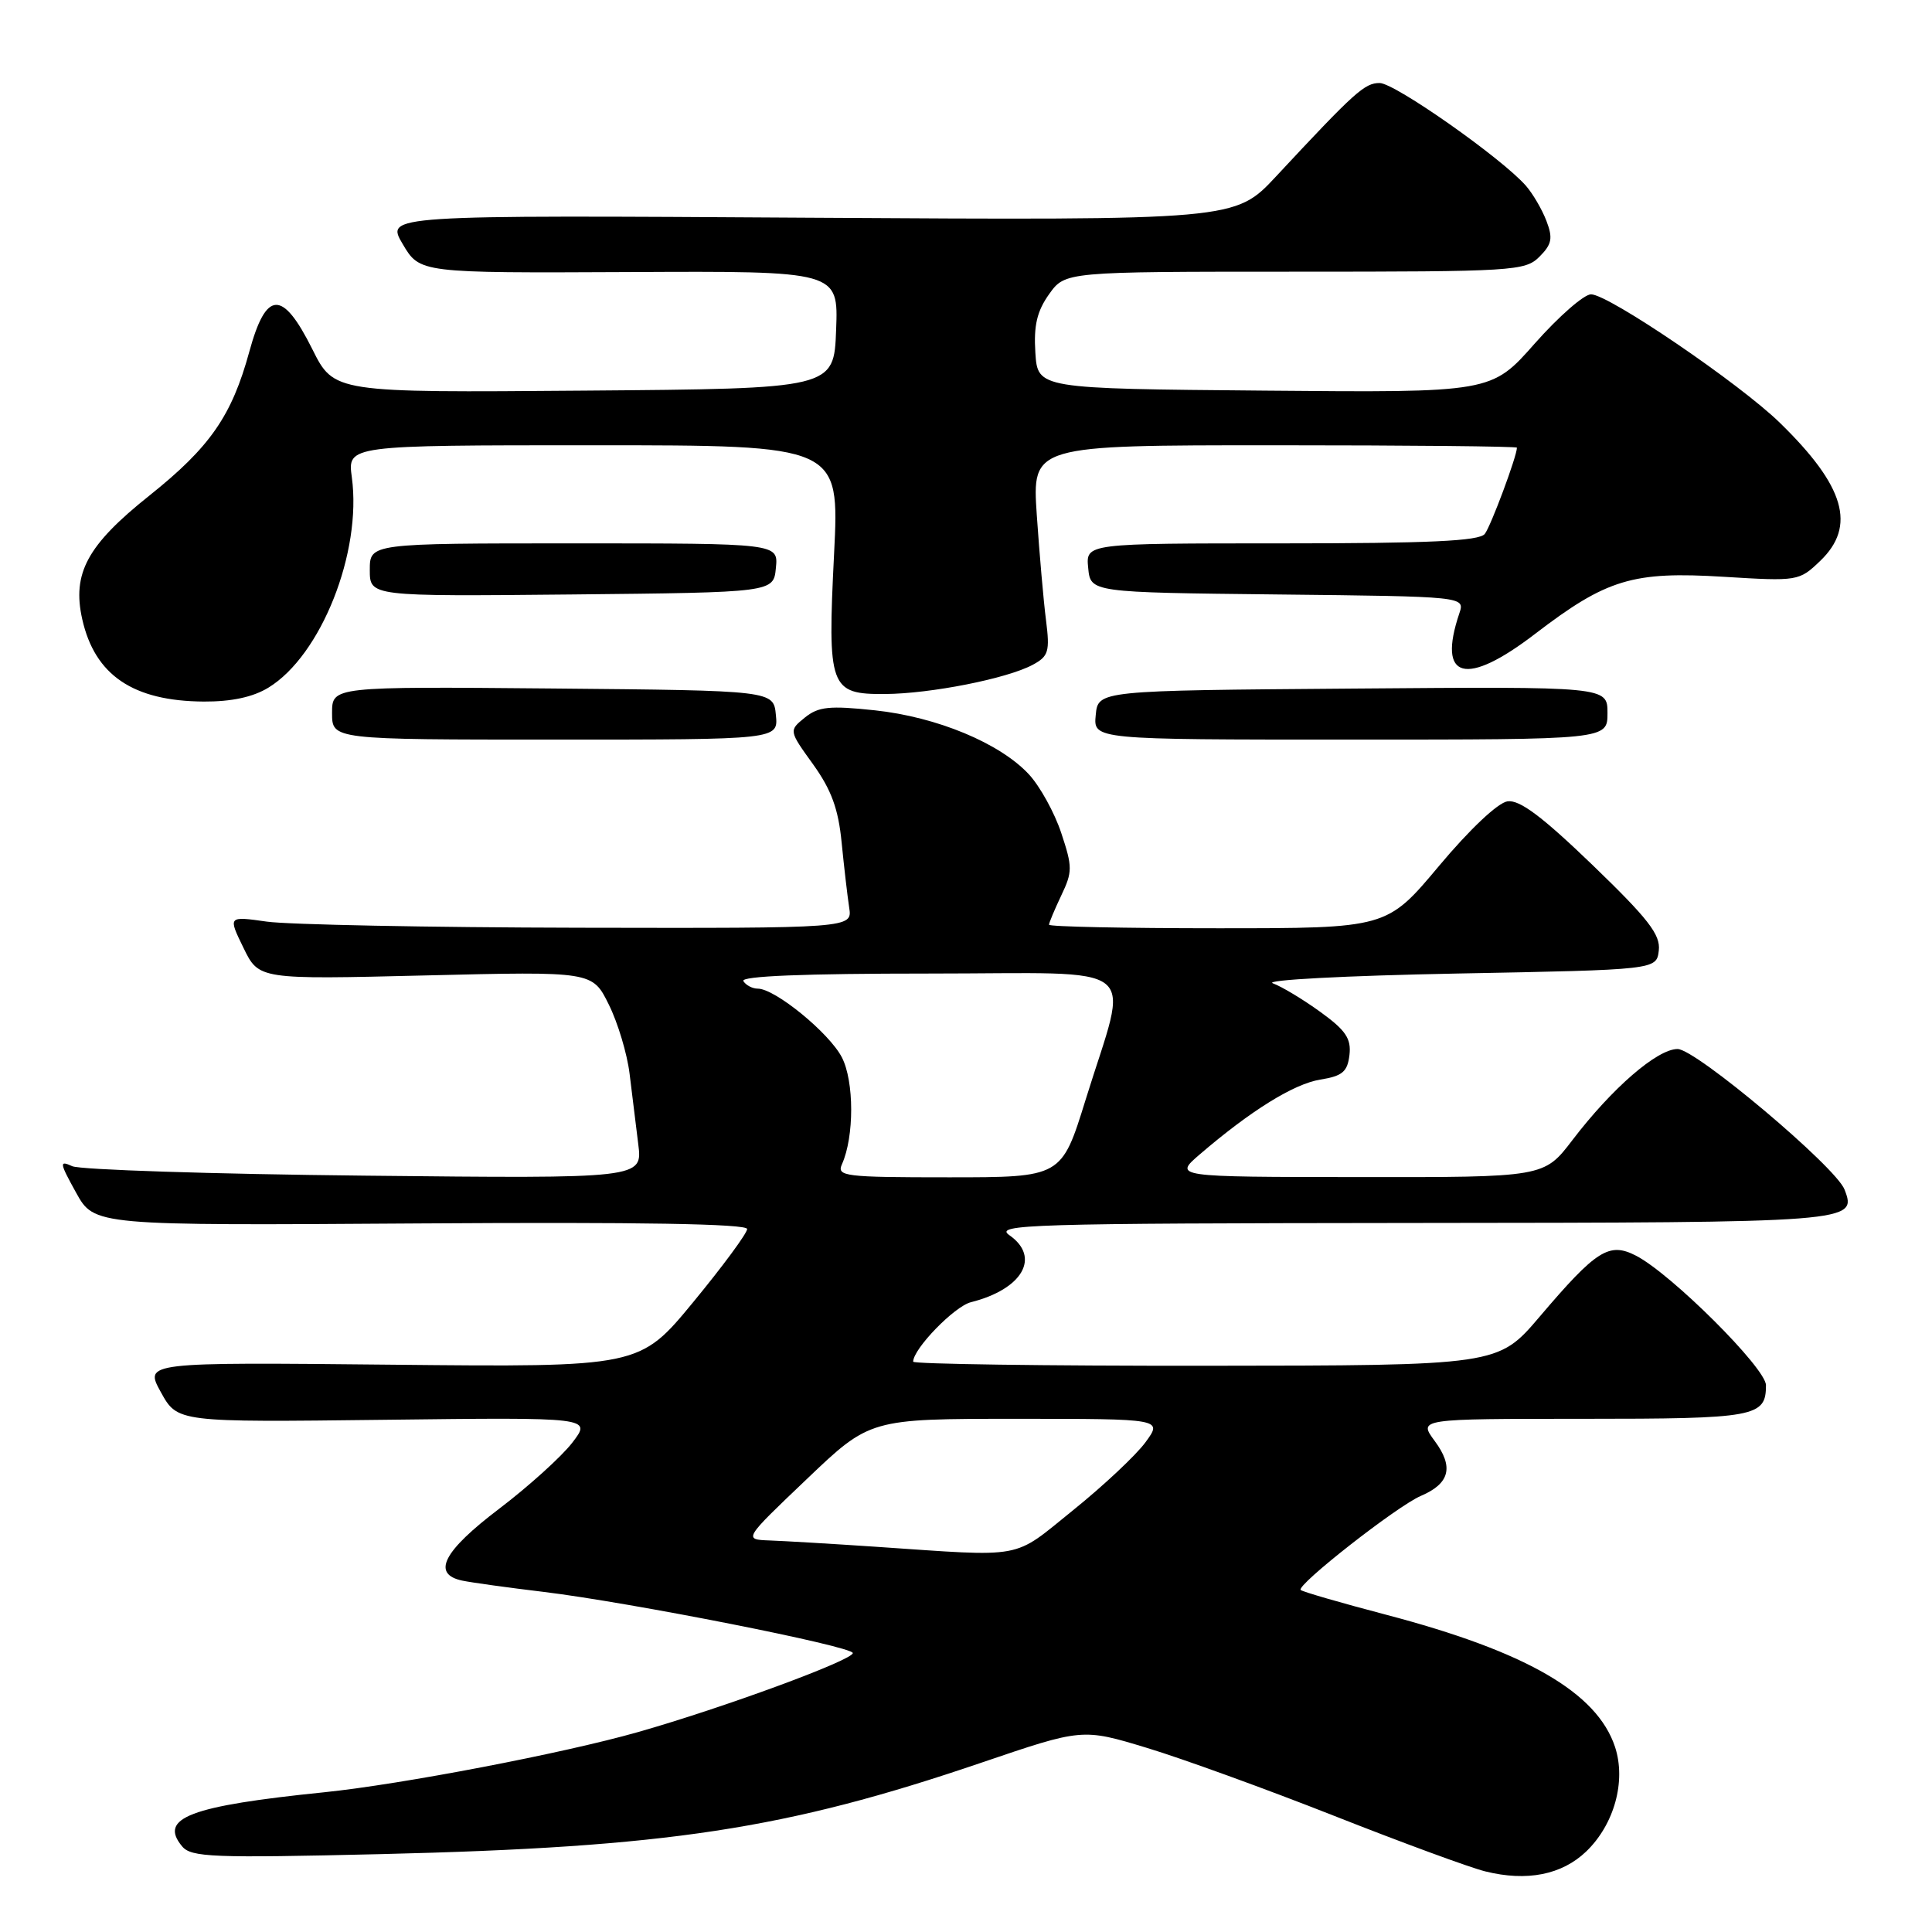 <?xml version="1.0" encoding="UTF-8" standalone="no"?>
<!DOCTYPE svg PUBLIC "-//W3C//DTD SVG 1.1//EN" "http://www.w3.org/Graphics/SVG/1.1/DTD/svg11.dtd" >
<svg xmlns="http://www.w3.org/2000/svg" xmlns:xlink="http://www.w3.org/1999/xlink" version="1.1" viewBox="0 0 256 256">
 <g >
 <path fill="currentColor"
d=" M 210.17 245.34 C 213.90 241.76 215.49 236.01 214.00 231.48 C 211.61 224.25 202.21 218.83 183.63 213.95 C 177.65 212.38 172.58 210.91 172.35 210.68 C 171.72 210.06 185.13 199.55 188.28 198.21 C 192.11 196.57 192.66 194.38 190.10 190.93 C 187.94 188.00 187.94 188.00 209.77 188.00 C 232.64 188.00 234.00 187.75 234.00 183.55 C 234.00 181.30 221.47 168.81 216.79 166.39 C 213.22 164.55 211.55 165.60 204.00 174.48 C 198.50 180.94 198.50 180.94 159.75 180.97 C 138.44 180.99 121.00 180.74 121.00 180.43 C 121.00 178.73 126.46 173.10 128.65 172.55 C 135.49 170.83 137.93 166.59 133.75 163.67 C 131.69 162.24 136.29 162.10 187.13 162.05 C 245.76 162.00 246.08 161.97 244.41 157.62 C 243.26 154.62 224.70 139.00 222.29 139.00 C 219.59 139.00 213.61 144.18 208.36 151.06 C 204.59 156.00 204.59 156.00 180.04 155.97 C 155.50 155.95 155.50 155.95 159.00 152.94 C 165.75 147.15 171.45 143.61 174.96 143.05 C 177.88 142.58 178.55 142.01 178.81 139.79 C 179.06 137.62 178.32 136.52 174.96 134.09 C 172.67 132.43 169.83 130.72 168.65 130.29 C 167.46 129.85 178.37 129.28 193.00 129.00 C 219.50 128.50 219.50 128.50 219.80 125.94 C 220.04 123.85 218.42 121.76 211.02 114.62 C 204.34 108.19 201.36 105.95 199.75 106.18 C 198.47 106.37 194.74 109.89 190.67 114.75 C 183.76 123.00 183.76 123.00 161.38 123.00 C 149.07 123.00 139.00 122.79 139.00 122.53 C 139.00 122.28 139.73 120.54 140.62 118.66 C 142.12 115.52 142.12 114.88 140.62 110.37 C 139.73 107.68 137.80 104.19 136.34 102.61 C 132.50 98.47 124.15 95.00 115.92 94.12 C 109.89 93.48 108.45 93.63 106.65 95.08 C 104.52 96.81 104.52 96.81 107.74 101.28 C 110.17 104.67 111.09 107.20 111.52 111.63 C 111.84 114.86 112.29 118.74 112.52 120.25 C 112.95 123.00 112.95 123.00 76.73 122.93 C 56.80 122.89 38.19 122.52 35.36 122.12 C 30.21 121.39 30.21 121.39 32.26 125.59 C 34.30 129.79 34.30 129.79 56.40 129.25 C 78.50 128.71 78.50 128.71 80.67 133.11 C 81.87 135.52 83.10 139.64 83.42 142.25 C 83.74 144.86 84.26 149.06 84.57 151.59 C 85.15 156.17 85.15 156.17 48.32 155.78 C 28.07 155.57 10.64 155.00 9.58 154.53 C 7.83 153.73 7.88 154.05 10.08 158.03 C 12.50 162.40 12.50 162.40 55.75 162.11 C 84.69 161.92 99.00 162.16 99.00 162.85 C 99.00 163.41 95.79 167.76 91.87 172.52 C 84.75 181.16 84.75 181.16 51.94 180.83 C 19.12 180.50 19.12 180.50 21.32 184.48 C 23.52 188.46 23.52 188.46 50.97 188.13 C 78.41 187.80 78.41 187.80 75.84 191.15 C 74.43 192.99 70.06 196.94 66.14 199.92 C 58.72 205.55 57.16 208.57 61.25 209.44 C 62.49 209.70 67.33 210.37 72.00 210.93 C 83.48 212.32 113.00 218.15 113.00 219.04 C 113.00 219.98 95.80 226.31 84.50 229.52 C 74.63 232.33 53.22 236.43 43.00 237.48 C 25.14 239.30 20.99 240.88 24.13 244.65 C 25.33 246.10 28.15 246.21 50.49 245.68 C 88.49 244.77 104.08 242.40 130.02 233.57 C 143.42 229.01 143.42 229.01 151.96 231.60 C 156.66 233.02 167.84 237.08 176.81 240.62 C 185.78 244.16 194.78 247.47 196.81 247.97 C 202.32 249.34 206.95 248.42 210.17 245.34 Z  M 102.81 94.75 C 102.50 91.50 102.50 91.50 73.25 91.23 C 44.00 90.97 44.00 90.97 44.00 94.48 C 44.00 98.00 44.00 98.00 73.56 98.00 C 103.13 98.00 103.13 98.00 102.81 94.75 Z  M 213.00 94.49 C 213.00 90.97 213.00 90.97 179.25 91.24 C 145.50 91.50 145.50 91.50 145.19 94.75 C 144.87 98.00 144.87 98.00 178.94 98.00 C 213.00 98.00 213.00 98.00 213.00 94.49 Z  M 35.56 91.12 C 42.54 86.87 47.97 73.18 46.62 63.25 C 46.04 59.00 46.04 59.00 78.64 59.00 C 111.24 59.00 111.24 59.00 110.52 73.38 C 109.63 91.16 109.94 92.01 117.29 91.96 C 123.31 91.92 133.44 89.92 136.84 88.09 C 138.94 86.96 139.13 86.34 138.60 82.16 C 138.27 79.60 137.73 73.34 137.38 68.25 C 136.76 59.00 136.76 59.00 168.88 59.00 C 186.55 59.00 201.00 59.14 201.00 59.32 C 201.00 60.45 197.54 69.73 196.74 70.75 C 196.00 71.69 189.38 72.00 169.81 72.00 C 143.87 72.00 143.87 72.00 144.19 75.25 C 144.50 78.50 144.50 78.50 169.31 78.77 C 194.12 79.04 194.12 79.04 193.37 81.27 C 190.42 90.03 194.20 91.05 203.41 83.99 C 212.89 76.73 216.34 75.68 228.43 76.43 C 238.22 77.03 238.39 77.00 241.18 74.33 C 246.00 69.71 244.46 64.42 235.84 56.02 C 230.50 50.81 213.14 39.00 210.82 39.00 C 209.89 39.00 206.54 41.93 203.37 45.51 C 197.62 52.03 197.62 52.03 167.56 51.76 C 137.50 51.50 137.50 51.50 137.19 46.73 C 136.96 43.13 137.41 41.23 139.01 38.98 C 141.14 36.00 141.14 36.00 171.57 36.00 C 200.57 36.00 202.09 35.91 203.98 34.02 C 205.63 32.37 205.79 31.57 204.91 29.27 C 204.33 27.75 203.10 25.65 202.18 24.60 C 198.94 20.92 184.81 11.00 182.81 11.00 C 180.82 11.00 179.55 12.14 169.08 23.38 C 163.66 29.19 163.66 29.19 107.37 28.85 C 51.09 28.50 51.09 28.50 53.36 32.34 C 55.63 36.18 55.63 36.18 83.36 36.05 C 111.09 35.91 111.09 35.91 110.79 43.71 C 110.50 51.50 110.50 51.50 77.38 51.76 C 44.26 52.03 44.26 52.03 41.38 46.26 C 37.43 38.35 35.27 38.43 33.04 46.58 C 30.71 55.11 27.83 59.25 19.79 65.67 C 11.56 72.23 9.53 75.97 10.90 82.06 C 12.57 89.47 17.63 92.90 27.00 92.96 C 30.66 92.98 33.52 92.37 35.56 91.12 Z  M 102.81 75.25 C 103.13 72.00 103.13 72.00 76.06 72.00 C 49.00 72.00 49.00 72.00 49.00 75.52 C 49.00 79.03 49.00 79.03 75.75 78.77 C 102.50 78.50 102.50 78.50 102.81 75.25 Z  M 116.00 204.95 C 110.22 204.56 103.92 204.19 102.00 204.12 C 98.50 203.99 98.50 203.99 106.89 196.00 C 115.27 188.00 115.27 188.00 134.67 188.00 C 154.06 188.00 154.06 188.00 151.78 191.11 C 150.53 192.82 146.21 196.87 142.19 200.11 C 134.03 206.69 136.07 206.31 116.00 204.95 Z  M 111.57 154.25 C 113.20 150.61 113.19 143.28 111.55 140.10 C 109.88 136.87 102.70 131.00 100.41 131.00 C 99.70 131.00 98.84 130.55 98.50 130.00 C 98.09 129.34 106.53 129.00 123.07 129.00 C 152.04 129.00 149.63 127.06 143.84 145.75 C 140.66 156.00 140.66 156.00 125.73 156.00 C 111.87 156.00 110.84 155.87 111.57 154.25 Z "/>
</g>
</svg>